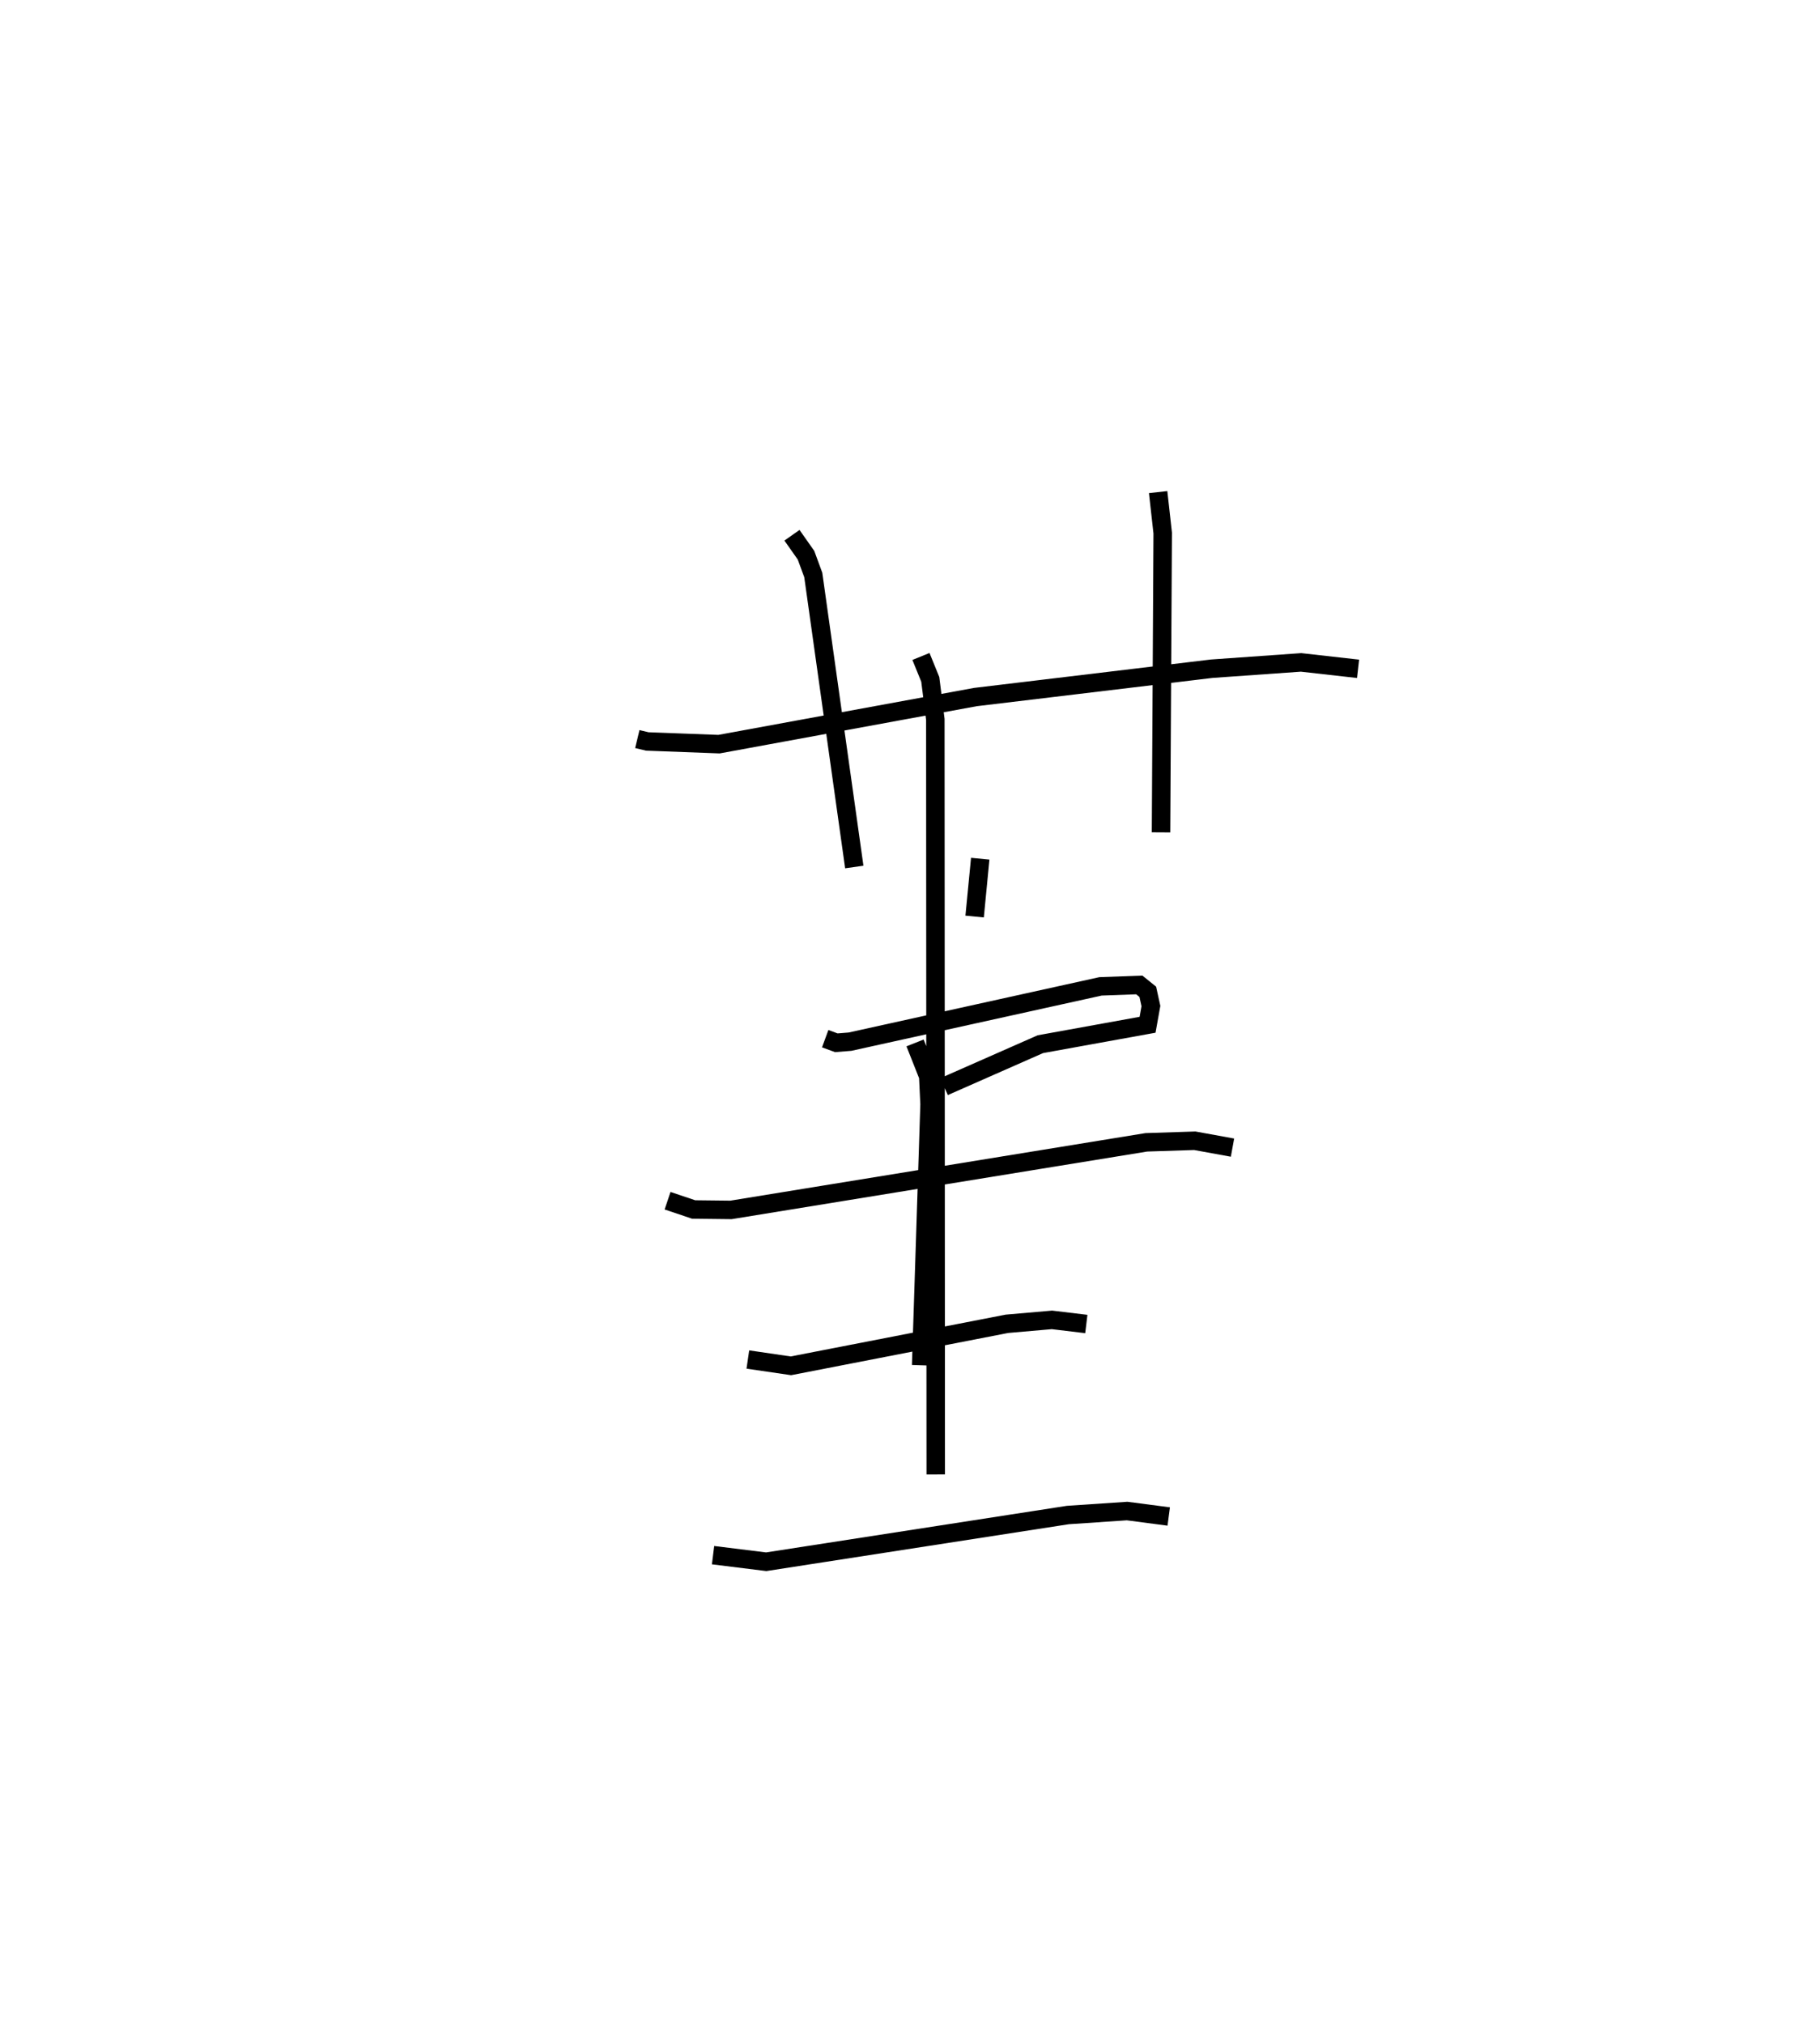<?xml version="1.0" encoding="utf-8" ?>
<svg baseProfile="full" height="109.52" version="1.1" width="98.502" xmlns="http://www.w3.org/2000/svg" xmlns:ev="http://www.w3.org/2001/xml-events" xmlns:xlink="http://www.w3.org/1999/xlink"><defs /><rect fill="white" height="109.52" width="98.502" x="0" y="0" /><path d="M25,25 m0.0,0.0 m9.493,14.997 l0.539,0.129 3.883,0.146 l13.877,-2.549 12.794,-1.534 l4.83,-0.341 3.086,0.347 m-30.639,-7.228 l0.76,1.081 0.393,1.068 l2.22,15.805 m16.445,-20.29 l0.247,2.217 -0.091,16.198 m-9.785,1.425 l-0.303,3.13 m-8.087,6.61 l0.601,0.221 0.741,-0.059 l13.557,-2.993 2.099,-0.077 l0.46,0.371 0.17,0.772 l-0.181,1.012 -5.803,1.051 l-5.209,2.296 m-1.572,-2.364 l0.713,1.802 0.072,1.521 l-0.455,14.121 m-13.725,-8.905 l1.411,0.475 2.021,0.023 l22.481,-3.658 2.62,-0.085 l2.042,0.372 m-26.23,11.467 l2.331,0.341 11.691,-2.274 l2.437,-0.212 1.86,0.223 m-20.202,12.51 l2.876,0.356 16.324,-2.528 l3.209,-0.216 2.253,0.295 m-13.41,-46.543 l0.504,1.239 0.274,2.169 l0.022,40.859 " fill="none" stroke="black" stroke-width="1" /></svg>
